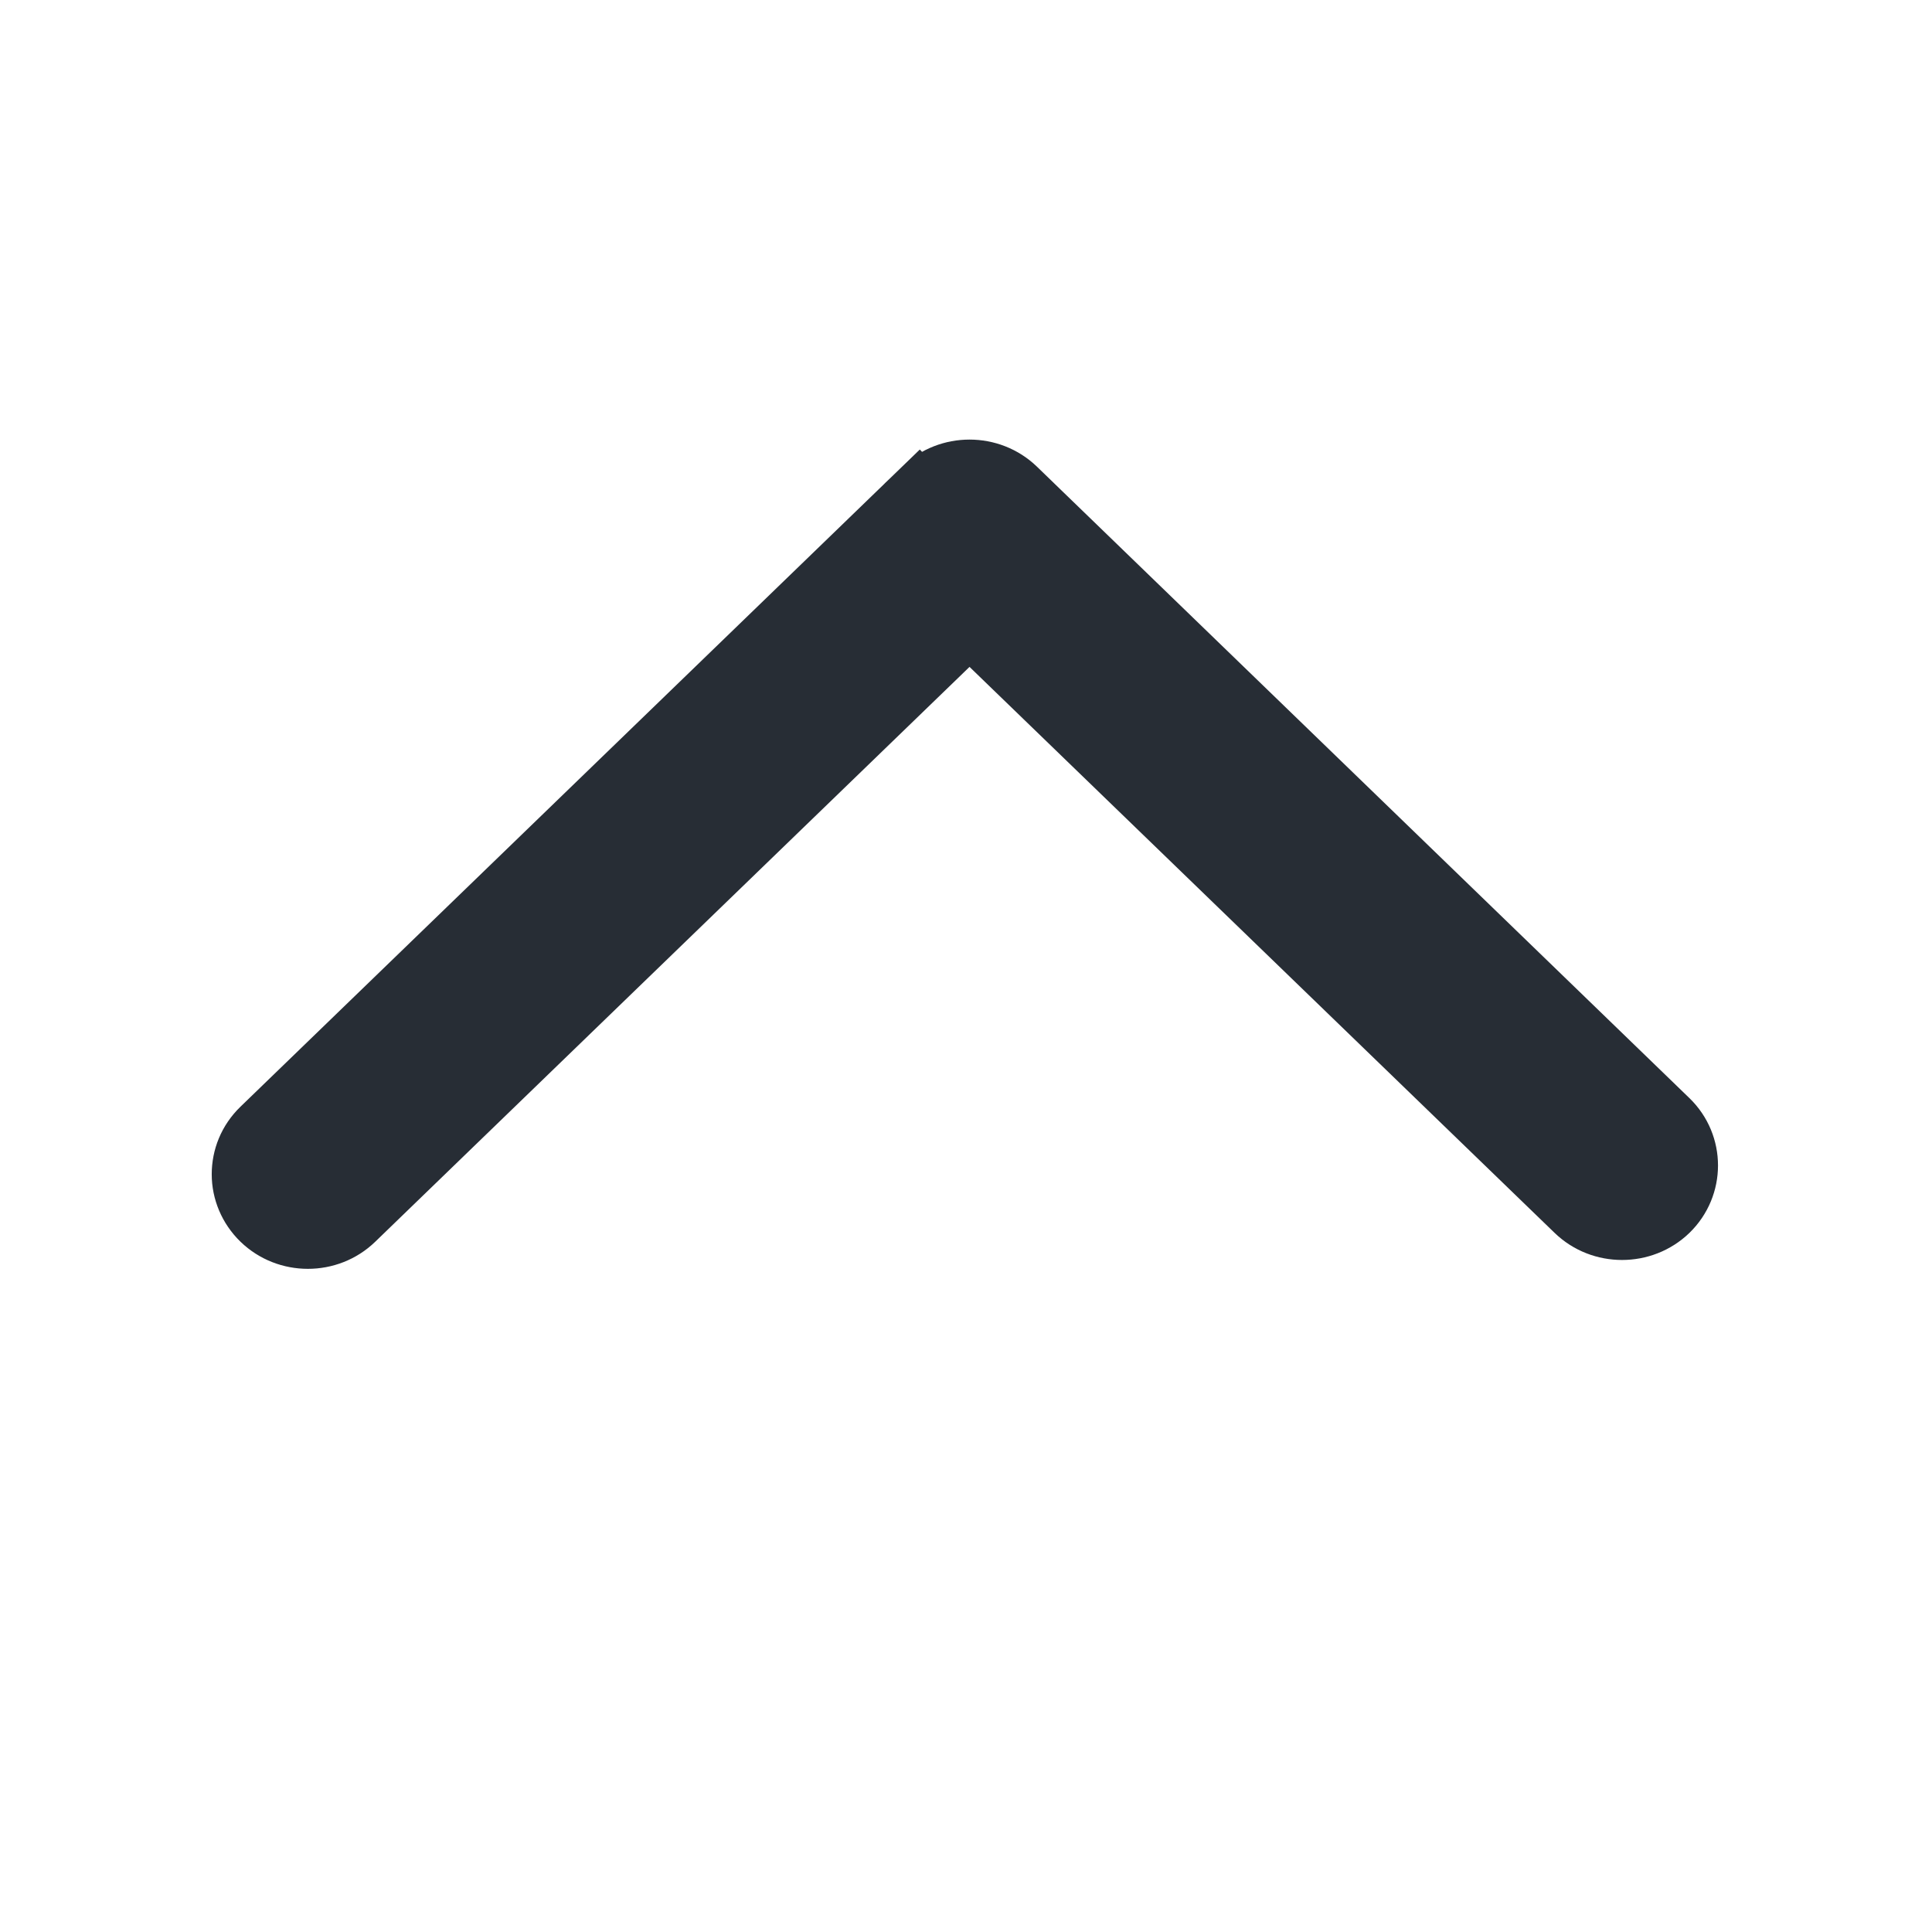 <svg width="17" height="17" viewBox="0 0 17 17" fill="none" xmlns="http://www.w3.org/2000/svg">
<g id="mdi:cards-heart-outline">
<path id="Vector" d="M8.974 4.26L8.974 4.26C8.729 4.024 8.333 4.024 8.088 4.26L8.234 4.412L8.088 4.26L2.266 9.892C2.139 10.015 2.078 10.173 2.078 10.333C2.078 10.493 2.143 10.653 2.266 10.772C2.511 11.009 2.907 11.009 3.152 10.772L8.531 5.569L13.829 10.694C14.074 10.931 14.471 10.931 14.716 10.694C14.964 10.453 14.964 10.057 14.716 9.817L8.974 4.26Z" fill="#272D35" stroke="#272D35" stroke-width="0.43"/>
</g>
</svg>

